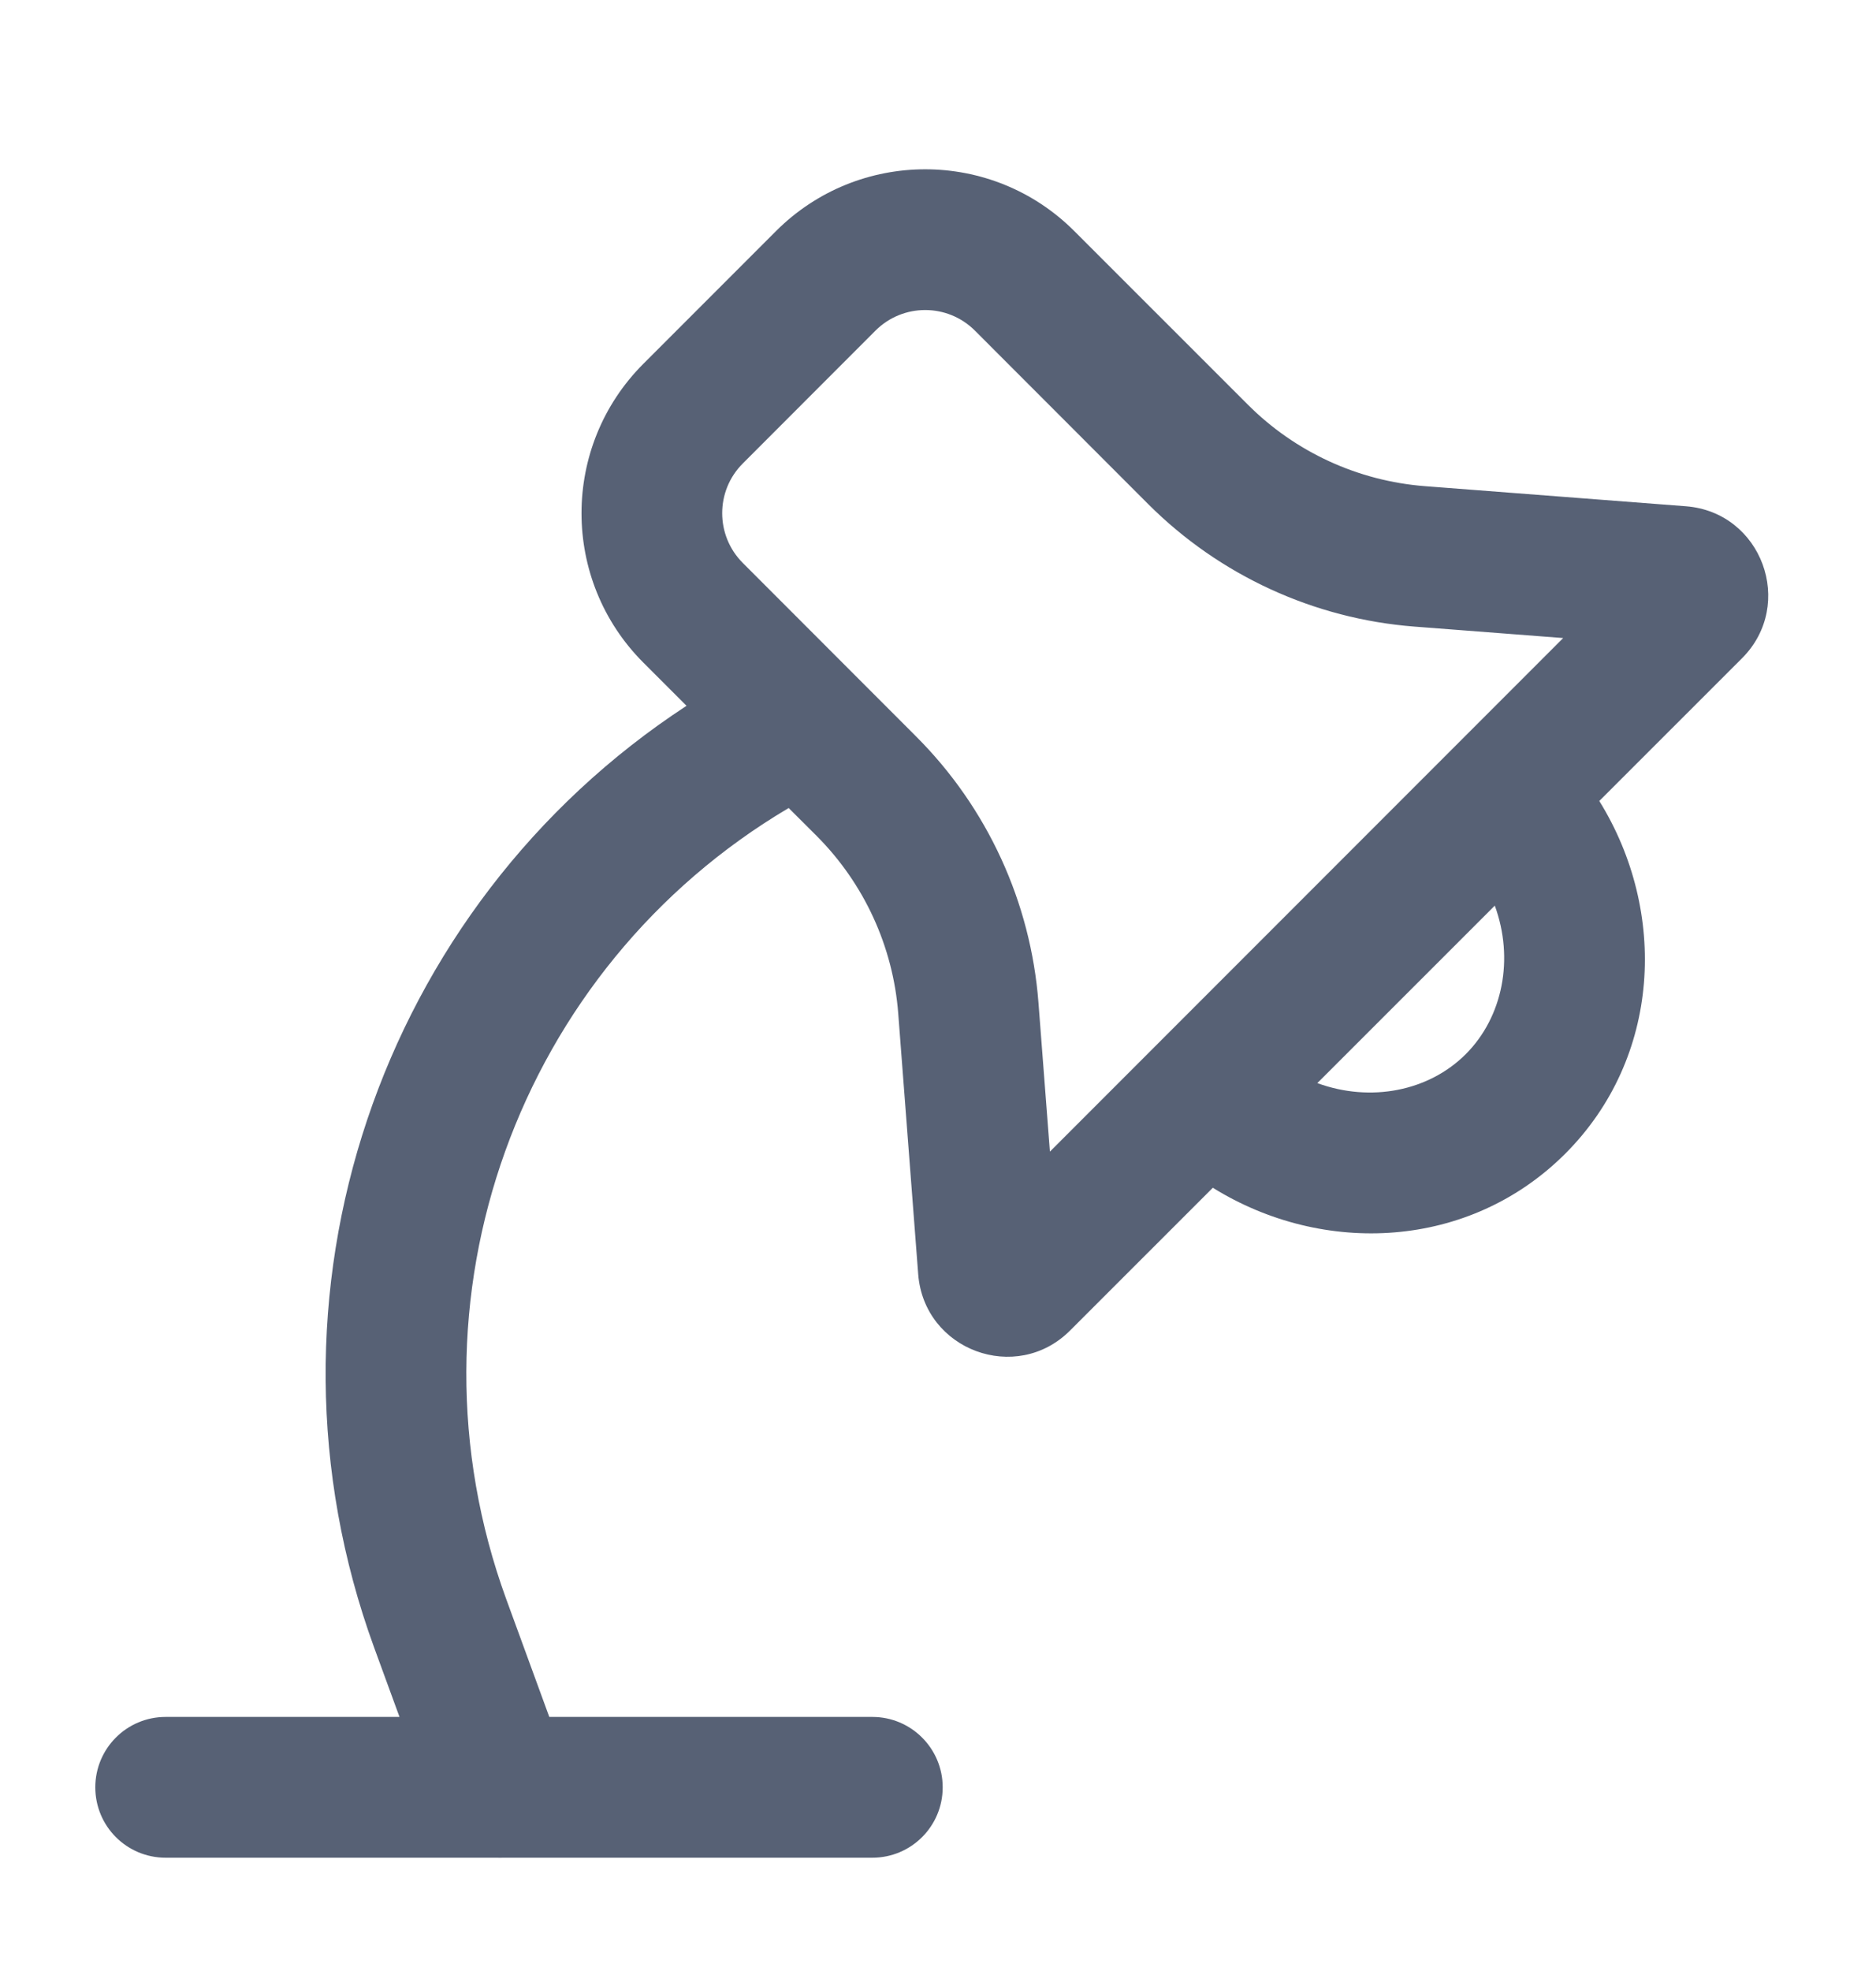 <svg width="20" height="21" viewBox="0 0 20 21" fill="none" xmlns="http://www.w3.org/2000/svg">
<path fill-rule="evenodd" clip-rule="evenodd" d="M6.858 3.877C5.98 4.756 5.98 6.18 6.858 7.059L7.319 7.52C4.048 9.657 2.621 13.804 3.988 17.552L4.259 18.293H1.766C1.351 18.293 1.016 18.629 1.016 19.043C1.016 19.458 1.351 19.793 1.766 19.793H5.3C5.321 19.794 5.341 19.794 5.362 19.793H9.3C9.714 19.793 10.05 19.458 10.05 19.043C10.05 18.629 9.714 18.293 9.3 18.293H5.856L5.397 17.038C4.234 13.85 5.526 10.313 8.408 8.609L8.706 8.906C9.212 9.413 9.521 10.084 9.576 10.798L9.789 13.577C9.852 14.386 10.834 14.75 11.408 14.176L12.93 12.655C14.11 13.387 15.666 13.312 16.687 12.292C17.708 11.271 17.782 9.714 17.05 8.534L18.572 7.013C19.145 6.439 18.782 5.456 17.973 5.394L15.193 5.18C14.479 5.125 13.808 4.817 13.302 4.31L11.454 2.463C10.576 1.584 9.151 1.584 8.272 2.463L6.858 3.877ZM7.919 5.998C7.626 5.705 7.626 5.23 7.919 4.938L9.333 3.523C9.626 3.23 10.101 3.23 10.394 3.523L12.241 5.371C13.001 6.13 14.007 6.593 15.078 6.676L16.665 6.798L11.193 12.27L11.071 10.683C10.989 9.612 10.526 8.605 9.766 7.846L7.919 5.998ZM15.936 9.649L14.044 11.54C14.613 11.748 15.232 11.626 15.627 11.231C16.021 10.836 16.144 10.217 15.936 9.649Z" fill="#576175"/>
</svg>
